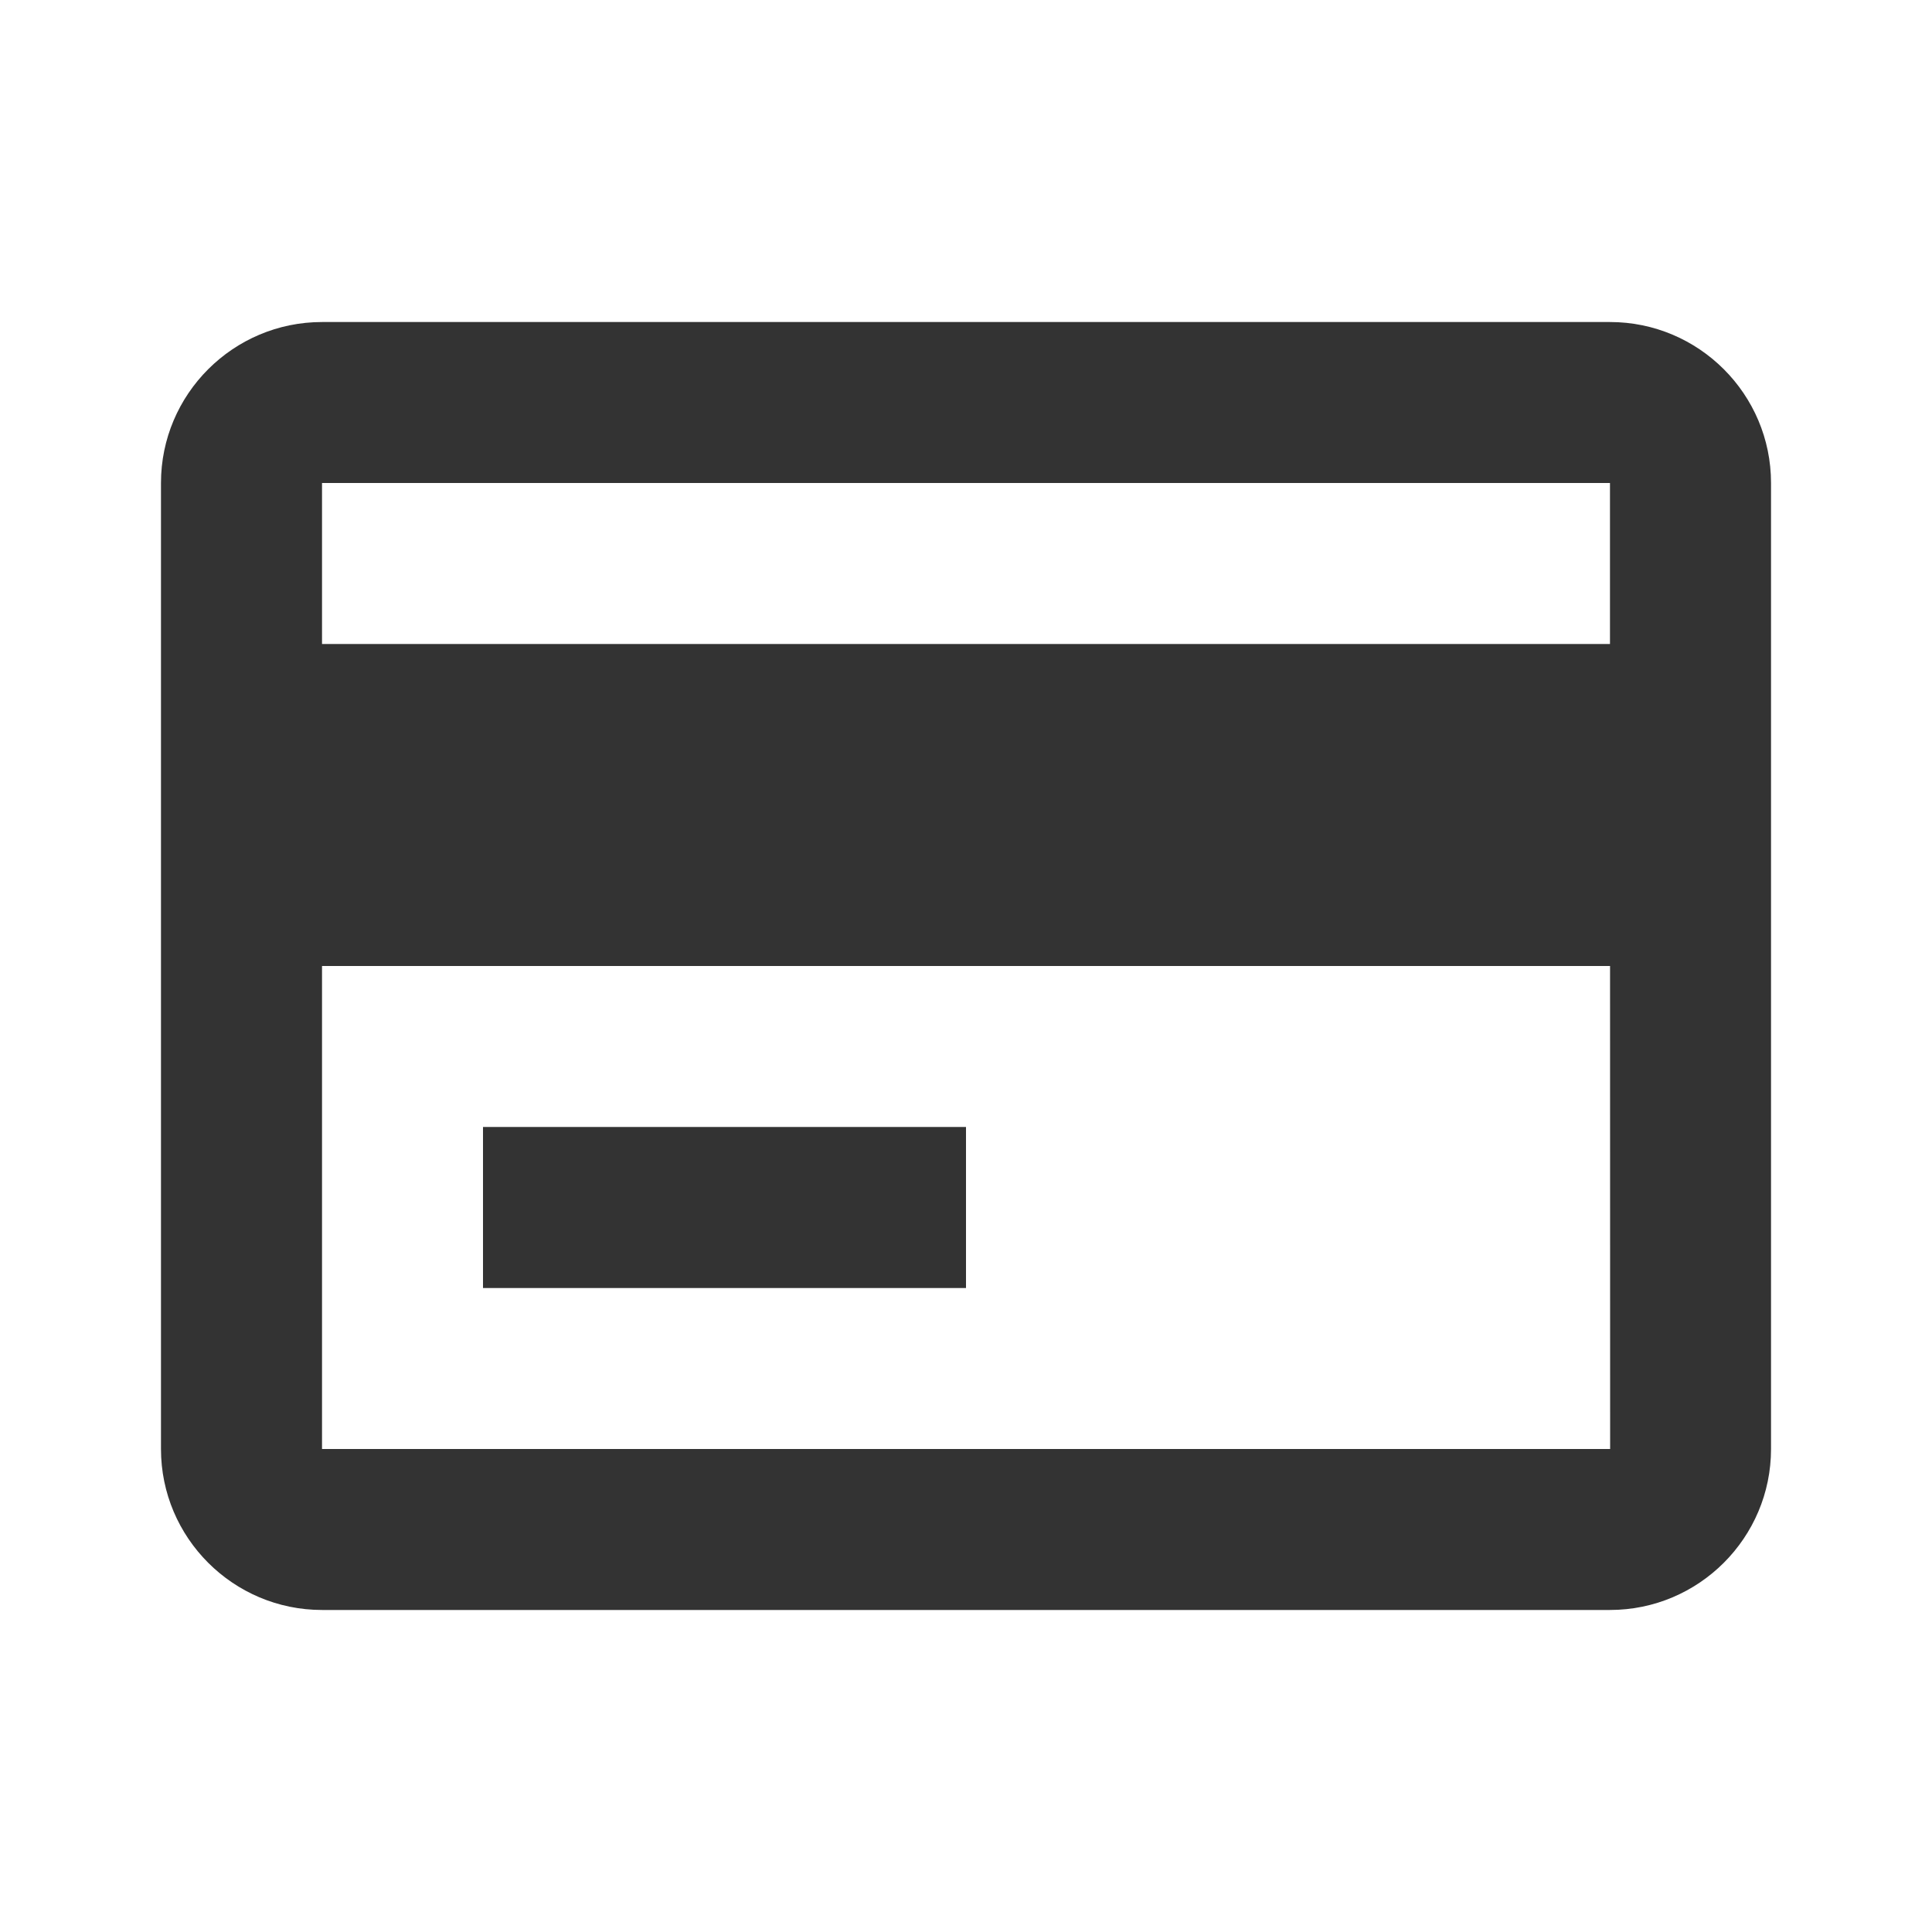 <svg width="25" height="25" viewBox="0 0 25 25" fill="none" xmlns="http://www.w3.org/2000/svg">
<path d="M20.833 4.167H4.167C3.018 4.167 2.083 5.101 2.083 6.25V18.75C2.083 19.899 3.018 20.833 4.167 20.833H20.833C21.982 20.833 22.917 19.899 22.917 18.75V6.25C22.917 5.101 21.982 4.167 20.833 4.167ZM20.833 6.25V8.333H4.167V6.25H20.833ZM4.167 18.75V12.5H20.834L20.835 18.75H4.167Z" fill="black" fill-opacity="0.8"/>
<path d="M6.25 14.583H12.5V16.667H6.25V14.583Z" fill="black" fill-opacity="0.8"/>
</svg>
